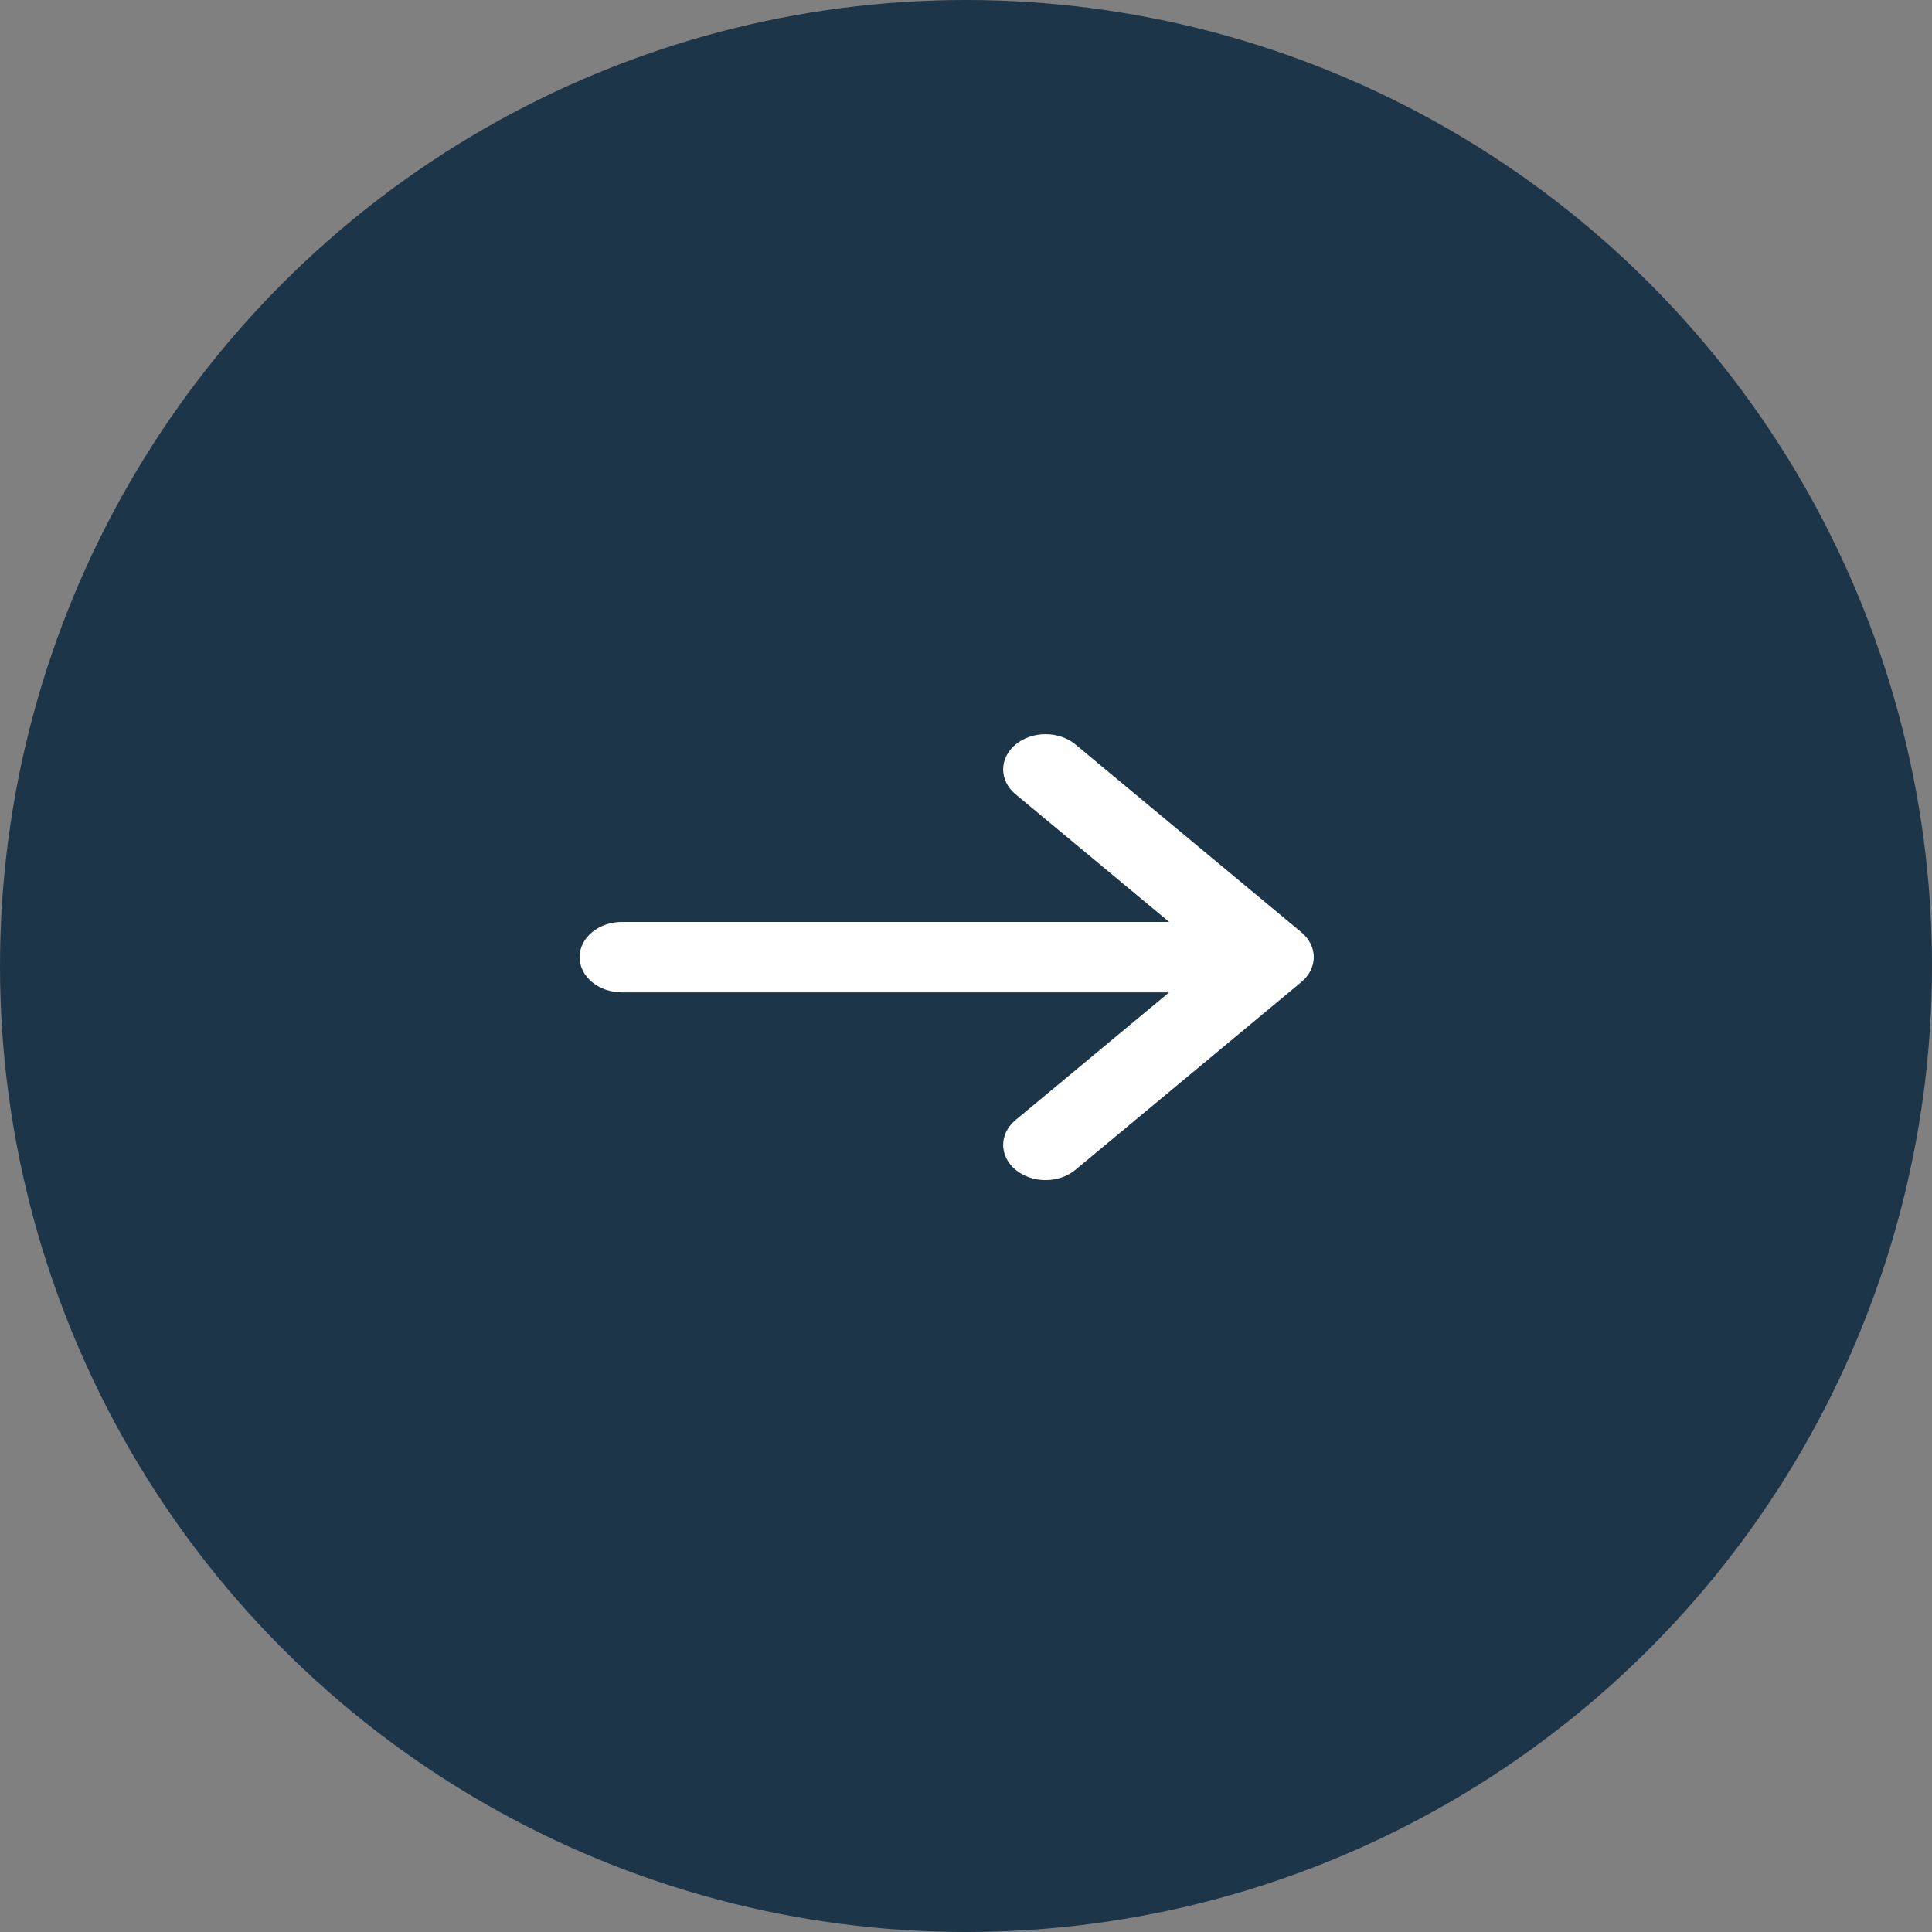 <svg width="50" height="50" viewBox="0 0 50 50" fill="none" xmlns="http://www.w3.org/2000/svg">
<rect x="0" y="0" width="50" height="50" fill="#808080" stroke="none"/>
<circle cx="25" cy="25" r="25" fill="#1D3548"/>
<path d="M26.283 28.986C25.855 29.341 25.855 29.918 26.283 30.274C26.711 30.63 27.405 30.63 27.833 30.274L33.679 25.415C33.893 25.237 34 25.004 34 24.771C34 24.647 33.97 24.529 33.917 24.422C33.863 24.315 33.784 24.214 33.679 24.127L27.833 19.267C27.405 18.912 26.711 18.912 26.283 19.267C25.855 19.623 25.855 20.2 26.283 20.556L30.258 23.86L16.096 23.86C15.491 23.86 15 24.268 15 24.771C15 25.274 15.491 25.682 16.096 25.682L30.258 25.682L26.283 28.986Z" fill="white"/>
</svg>
